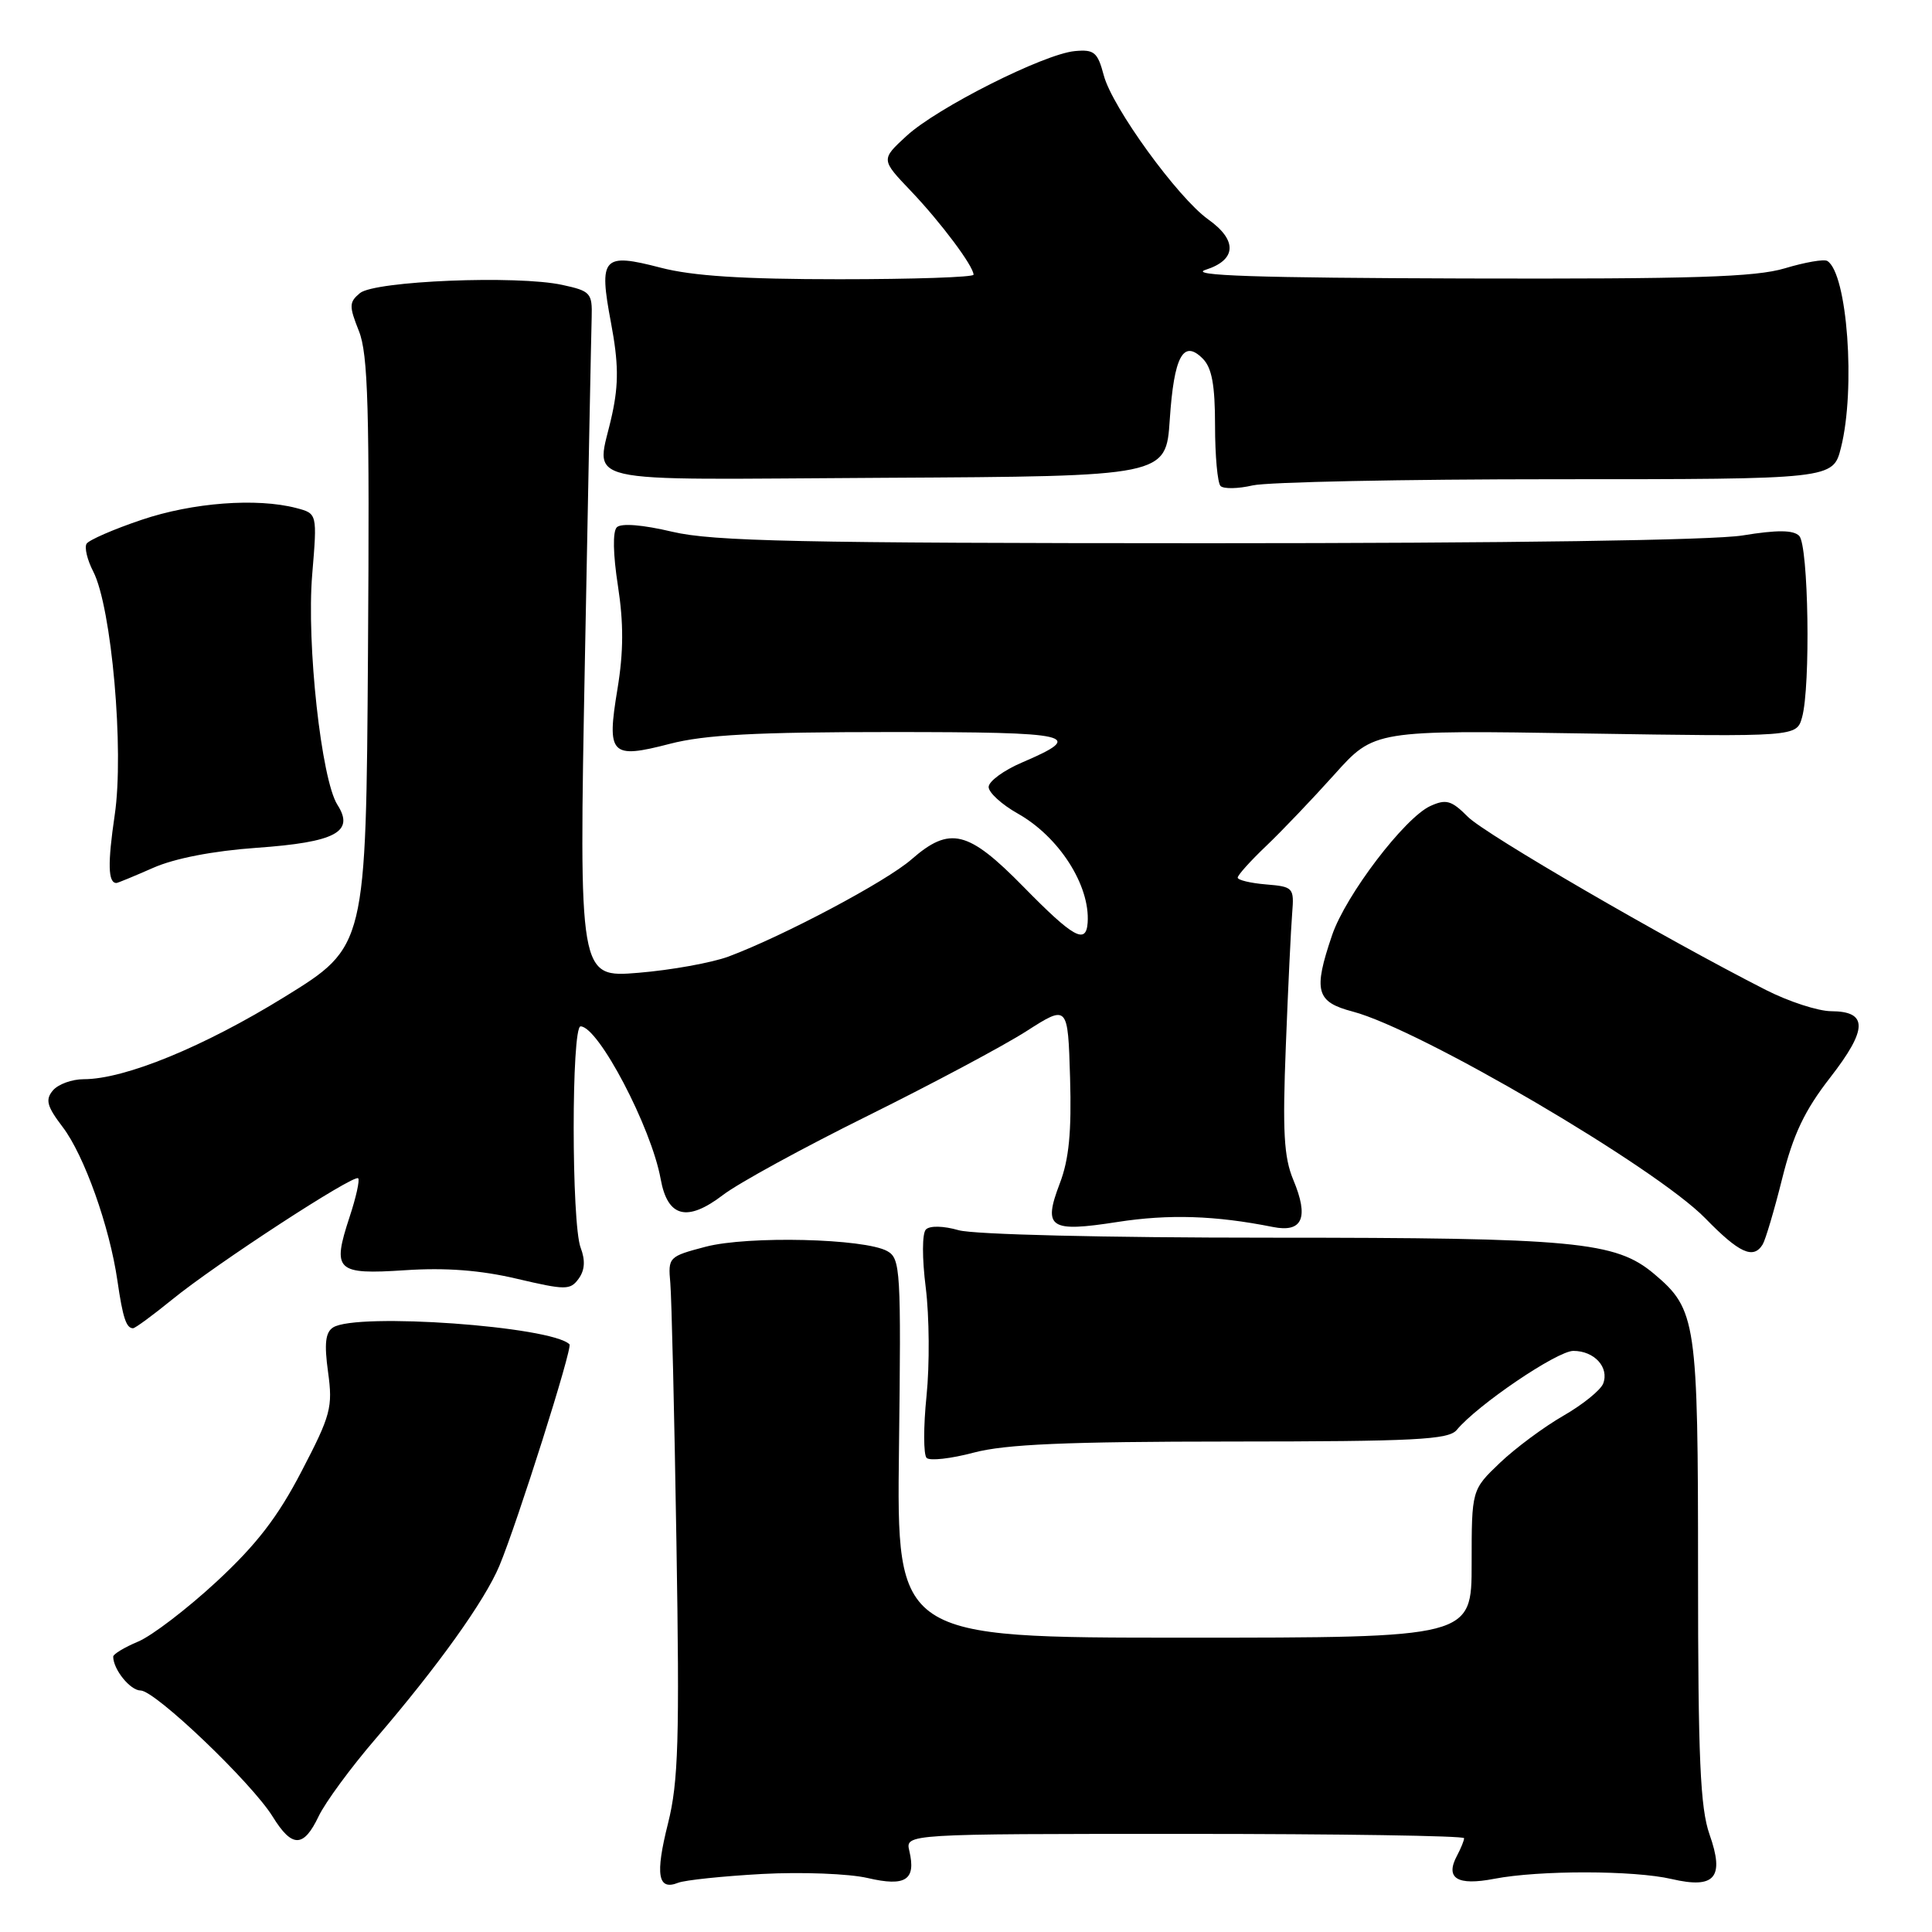 <?xml version="1.0" encoding="UTF-8" standalone="no"?>
<!DOCTYPE svg PUBLIC "-//W3C//DTD SVG 1.1//EN" "http://www.w3.org/Graphics/SVG/1.1/DTD/svg11.dtd" >
<svg xmlns="http://www.w3.org/2000/svg" xmlns:xlink="http://www.w3.org/1999/xlink" version="1.1" viewBox="0 0 256 256">
 <g >
 <path fill="currentColor"
d=" M 101.00 248.31 C 106.22 248.03 112.51 248.27 114.98 248.85 C 120.00 250.02 121.40 249.11 120.49 245.25 C 119.96 243.00 119.96 243.00 156.98 243.00 C 177.34 243.00 194.00 243.25 194.00 243.57 C 194.00 243.88 193.58 244.91 193.07 245.87 C 191.45 248.89 193.08 249.90 198.00 248.95 C 203.97 247.80 216.51 247.82 221.50 248.98 C 227.24 250.32 228.54 248.79 226.52 243.07 C 225.29 239.56 225.00 233.02 225.00 208.34 C 225.00 175.02 224.78 173.52 219.17 168.79 C 214.06 164.50 208.76 164.00 168.19 164.00 C 146.29 164.00 129.04 163.58 127.03 163.01 C 125.02 162.43 123.21 162.39 122.69 162.91 C 122.18 163.42 122.17 166.69 122.67 170.65 C 123.14 174.42 123.19 180.86 122.77 184.96 C 122.35 189.06 122.36 192.76 122.78 193.18 C 123.20 193.60 126.01 193.28 129.02 192.48 C 133.21 191.37 141.25 191.02 163.13 191.01 C 187.51 191.00 191.94 190.77 193.02 189.48 C 195.77 186.16 206.33 179.00 208.48 179.00 C 211.26 179.00 213.25 181.18 212.43 183.33 C 212.09 184.20 209.72 186.12 207.16 187.59 C 204.60 189.06 200.81 191.87 198.75 193.83 C 195.00 197.41 195.00 197.41 195.00 207.20 C 195.00 217.00 195.00 217.00 156.91 217.00 C 118.81 217.00 118.81 217.00 119.12 191.91 C 119.41 168.28 119.32 166.76 117.57 165.78 C 114.56 164.10 99.11 163.73 93.50 165.20 C 88.60 166.49 88.51 166.58 88.82 170.01 C 88.99 171.93 89.36 187.37 89.63 204.32 C 90.06 230.54 89.89 236.11 88.52 241.59 C 86.80 248.42 87.16 250.55 89.85 249.48 C 90.76 249.12 95.78 248.60 101.00 248.31 Z  M 42.22 240.67 C 43.09 238.84 46.48 234.22 49.75 230.42 C 58.06 220.74 64.21 212.14 66.17 207.48 C 68.54 201.80 75.90 178.57 75.46 178.13 C 73.08 175.74 47.29 173.90 44.14 175.89 C 43.12 176.54 42.95 178.04 43.47 181.81 C 44.11 186.47 43.84 187.51 39.96 194.95 C 36.81 201.02 33.99 204.67 28.68 209.59 C 24.79 213.19 20.12 216.76 18.30 217.52 C 16.49 218.28 15.00 219.18 15.00 219.51 C 15.00 221.21 17.26 224.00 18.63 224.00 C 20.56 224.00 33.35 236.22 36.13 240.71 C 38.70 244.87 40.22 244.86 42.22 240.67 Z  M 22.82 172.19 C 28.60 167.48 46.89 155.56 47.46 156.13 C 47.69 156.36 47.18 158.66 46.32 161.26 C 43.98 168.39 44.52 168.91 53.68 168.31 C 59.05 167.95 63.69 168.31 68.48 169.44 C 74.96 170.96 75.56 170.96 76.67 169.44 C 77.49 168.31 77.58 167.02 76.94 165.33 C 75.71 162.11 75.71 136.00 76.93 136.00 C 79.28 136.00 86.30 149.37 87.54 156.22 C 88.46 161.31 91.04 161.97 95.80 158.34 C 97.83 156.78 106.47 152.06 115.00 147.84 C 123.53 143.61 132.97 138.58 136.00 136.64 C 141.50 133.12 141.50 133.12 141.79 142.81 C 142.00 149.98 141.65 153.63 140.42 156.83 C 138.18 162.72 139.07 163.32 148.06 161.92 C 154.89 160.86 161.05 161.06 168.66 162.58 C 172.59 163.37 173.47 161.36 171.37 156.34 C 170.12 153.34 169.93 149.95 170.38 138.57 C 170.68 130.83 171.06 122.92 171.22 121.00 C 171.49 117.62 171.37 117.49 167.75 117.19 C 165.69 117.02 164.00 116.61 164.00 116.29 C 164.00 115.96 165.70 114.07 167.77 112.10 C 169.85 110.12 173.92 105.85 176.82 102.62 C 182.09 96.74 182.09 96.74 210.07 97.19 C 238.05 97.63 238.05 97.63 238.78 95.06 C 239.93 90.98 239.64 72.24 238.40 71.00 C 237.62 70.22 235.49 70.20 230.90 70.95 C 226.94 71.59 199.87 71.98 160.00 71.98 C 105.92 71.97 94.46 71.73 89.08 70.46 C 85.15 69.53 82.30 69.30 81.73 69.87 C 81.17 70.43 81.23 73.45 81.88 77.63 C 82.64 82.57 82.63 86.37 81.82 91.28 C 80.37 100.03 80.91 100.60 88.76 98.56 C 93.38 97.36 100.19 97.00 117.95 97.00 C 142.37 97.00 143.97 97.37 135.39 101.05 C 132.98 102.08 131.00 103.54 131.00 104.28 C 131.00 105.02 132.74 106.61 134.86 107.80 C 140.33 110.88 144.45 117.31 144.12 122.25 C 143.92 125.20 142.24 124.26 135.61 117.50 C 128.27 110.02 125.87 109.43 120.78 113.87 C 117.44 116.80 103.81 124.03 96.53 126.75 C 94.31 127.57 88.95 128.54 84.60 128.90 C 76.71 129.55 76.71 129.55 77.50 87.53 C 77.94 64.41 78.34 43.95 78.40 42.06 C 78.49 38.82 78.25 38.56 74.50 37.75 C 68.52 36.45 49.64 37.22 47.69 38.84 C 46.25 40.04 46.24 40.55 47.55 43.85 C 48.78 46.90 48.98 54.09 48.76 86.47 C 48.50 125.43 48.50 125.43 37.73 132.08 C 27.00 138.71 16.53 143.00 11.10 143.00 C 9.53 143.00 7.69 143.67 7.00 144.50 C 5.98 145.72 6.22 146.60 8.30 149.33 C 11.15 153.07 14.52 162.51 15.56 169.71 C 16.27 174.61 16.73 176.00 17.63 176.00 C 17.91 176.00 20.25 174.28 22.82 172.19 Z  M 233.56 164.90 C 233.93 164.30 235.10 160.37 236.15 156.16 C 237.61 150.32 239.11 147.15 242.51 142.78 C 247.50 136.36 247.53 134.01 242.64 133.99 C 240.91 133.98 237.03 132.72 234.00 131.18 C 220.59 124.36 196.83 110.56 194.51 108.24 C 192.33 106.05 191.62 105.85 189.53 106.80 C 186.12 108.36 178.32 118.60 176.51 123.91 C 173.99 131.32 174.38 132.76 179.25 134.04 C 188.20 136.40 219.38 154.69 225.96 161.43 C 230.46 166.05 232.33 166.90 233.56 164.90 Z  M 20.28 115.00 C 23.12 113.74 28.23 112.75 33.99 112.34 C 44.46 111.60 47.02 110.24 44.71 106.64 C 42.58 103.30 40.60 85.30 41.37 76.11 C 42.04 68.05 42.04 68.05 39.27 67.32 C 34.03 65.95 25.52 66.59 18.76 68.88 C 15.05 70.13 11.77 71.56 11.47 72.05 C 11.17 72.54 11.56 74.19 12.35 75.72 C 14.79 80.44 16.47 99.47 15.20 107.99 C 14.25 114.45 14.31 117.00 15.43 117.00 C 15.60 117.00 17.78 116.10 20.28 115.00 Z  M 206.19 63.50 C 242.89 63.50 242.89 63.50 243.94 59.31 C 245.90 51.54 244.78 36.22 242.13 34.58 C 241.70 34.31 239.17 34.75 236.51 35.55 C 232.63 36.72 224.32 36.98 194.09 36.90 C 166.47 36.82 157.36 36.52 159.75 35.75 C 163.86 34.44 163.99 31.84 160.09 29.07 C 156.06 26.19 147.38 14.23 146.26 10.00 C 145.44 6.91 144.99 6.53 142.42 6.77 C 138.30 7.16 124.15 14.29 120.11 18.02 C 116.72 21.14 116.72 21.14 120.71 25.32 C 124.67 29.48 129.00 35.27 129.00 36.40 C 129.00 36.73 120.99 37.00 111.21 37.00 C 98.46 37.00 91.75 36.57 87.54 35.47 C 79.86 33.47 79.32 34.07 80.96 42.77 C 81.95 48.03 81.99 50.83 81.12 54.86 C 79.07 64.44 75.14 63.53 117.25 63.31 C 154.50 63.11 154.50 63.11 155.00 55.60 C 155.56 47.21 156.79 44.93 159.36 47.51 C 160.58 48.72 161.00 51.02 161.00 56.40 C 161.00 60.40 161.33 64.00 161.73 64.40 C 162.14 64.80 164.05 64.77 165.98 64.32 C 167.92 63.87 186.01 63.50 206.19 63.50 Z "/>
</g>
</svg>